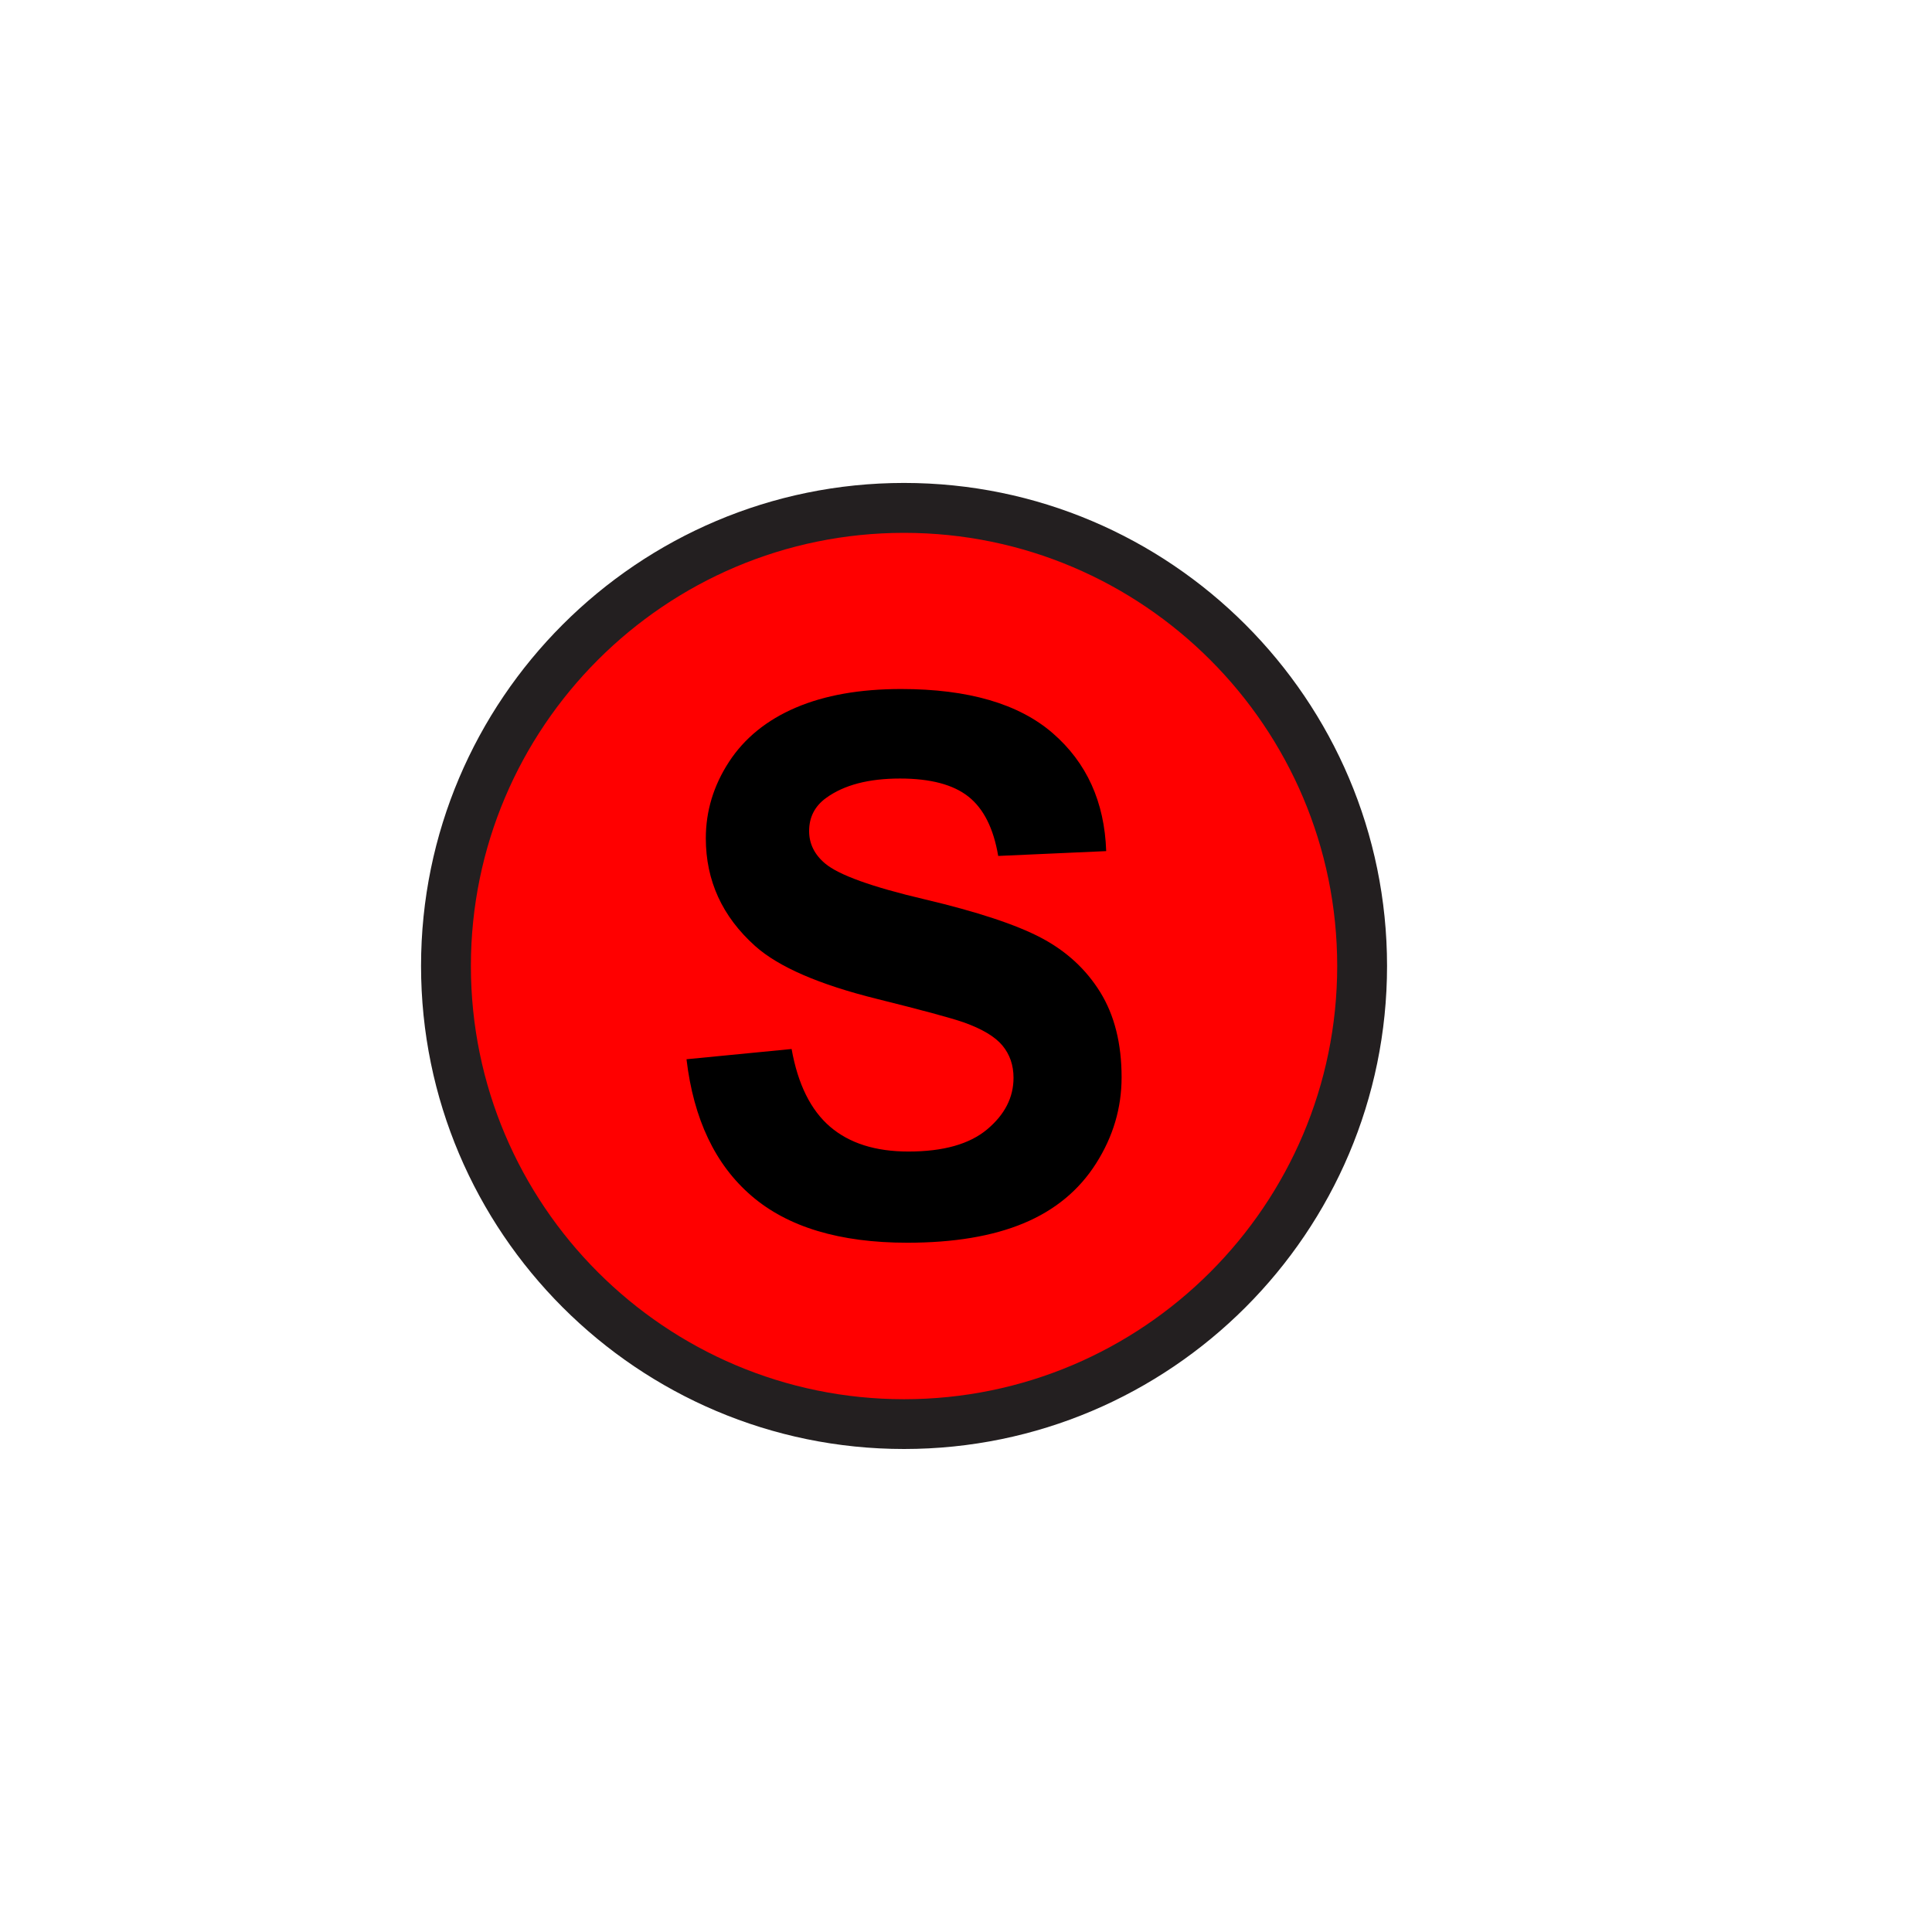 <?xml version="1.0" encoding="utf-8"?>
<!-- Generator: Adobe Illustrator 25.1.0, SVG Export Plug-In . SVG Version: 6.00 Build 0)  -->
<svg version="1.1"  width="16px" height ="16px" id="Layer_1" xmlns="http://www.w3.org/2000/svg" xmlns:xlink="http://www.w3.org/1999/xlink" x="0px" y="0px"
	 viewBox="0 0 300 300"   style="enable-background:new 0 0 300 300;" xml:space="preserve">
<style type="text/css">
	.st0{clip-path:url(#SVGID_2_);}
	.st1{fill:#231F20;}
	.st2{fill:#FF0000;}
	.st3{fill:#FB8538;}
	.st4{fill:#91D050;}
	.st5{fill:#FF8F2A;}
	.st6{fill:#E22024;}
	.st7{fill:#FF2500;}
	.st8{fill:#FFFFFF;}
	.st9{fill:#006FC0;}
</style>
<g>
	<defs>
		<rect id="SVGID_1_" x="-257691424" y="-257698816" width="515396064" height="515396064"/>
	</defs>
	<clipPath id="SVGID_2_">
		<use xlink:href="#SVGID_1_"  style="overflow:visible;"/>
	</clipPath>
</g>
<g>
	<circle class="st2" cx="140.38" cy="150" r="71.13"/>
	<path class="st1" d="M140.38,225c-41.35,0-75-33.65-75-75.01c0-41.35,33.65-75,75-75s75,33.65,75,75
		C215.38,191.36,181.74,225,140.38,225z M140.38,82.74c-37.09,0-67.26,30.18-67.26,67.26c0,37.09,30.17,67.27,67.26,67.27
		s67.26-30.18,67.26-67.27C207.64,112.91,177.47,82.74,140.38,82.74z"/>
</g>
<g>
	<path d="M106.6,164.48l16.32-1.59c0.98,5.48,2.98,9.5,5.98,12.07c3,2.57,7.06,3.85,12.16,3.85c5.4,0,9.47-1.14,12.21-3.43
		s4.11-4.96,4.11-8.02c0-1.96-0.58-3.64-1.73-5.02c-1.15-1.38-3.16-2.58-6.04-3.6c-1.96-0.68-6.44-1.89-13.43-3.63
		c-8.99-2.23-15.3-4.97-18.93-8.22c-5.1-4.57-7.65-10.15-7.65-16.72c0-4.23,1.2-8.19,3.6-11.87s5.86-6.49,10.37-8.42
		c4.52-1.93,9.97-2.89,16.35-2.89c10.43,0,18.28,2.29,23.55,6.86s8.04,10.67,8.3,18.31L155,132.91c-0.72-4.27-2.26-7.34-4.62-9.21
		s-5.9-2.81-10.63-2.81c-4.87,0-8.69,1-11.45,3c-1.78,1.28-2.66,3-2.66,5.16c0,1.96,0.83,3.65,2.49,5.04
		c2.12,1.78,7.25,3.63,15.42,5.55c8.16,1.93,14.2,3.92,18.11,5.98c3.91,2.06,6.97,4.87,9.18,8.44s3.32,7.98,3.32,13.23
		c0,4.76-1.32,9.22-3.97,13.38c-2.64,4.16-6.39,7.25-11.22,9.27c-4.84,2.02-10.86,3.03-18.08,3.03c-10.5,0-18.57-2.43-24.2-7.28
		C111.06,180.85,107.7,173.78,106.6,164.48z"/>
</g>
</svg>
